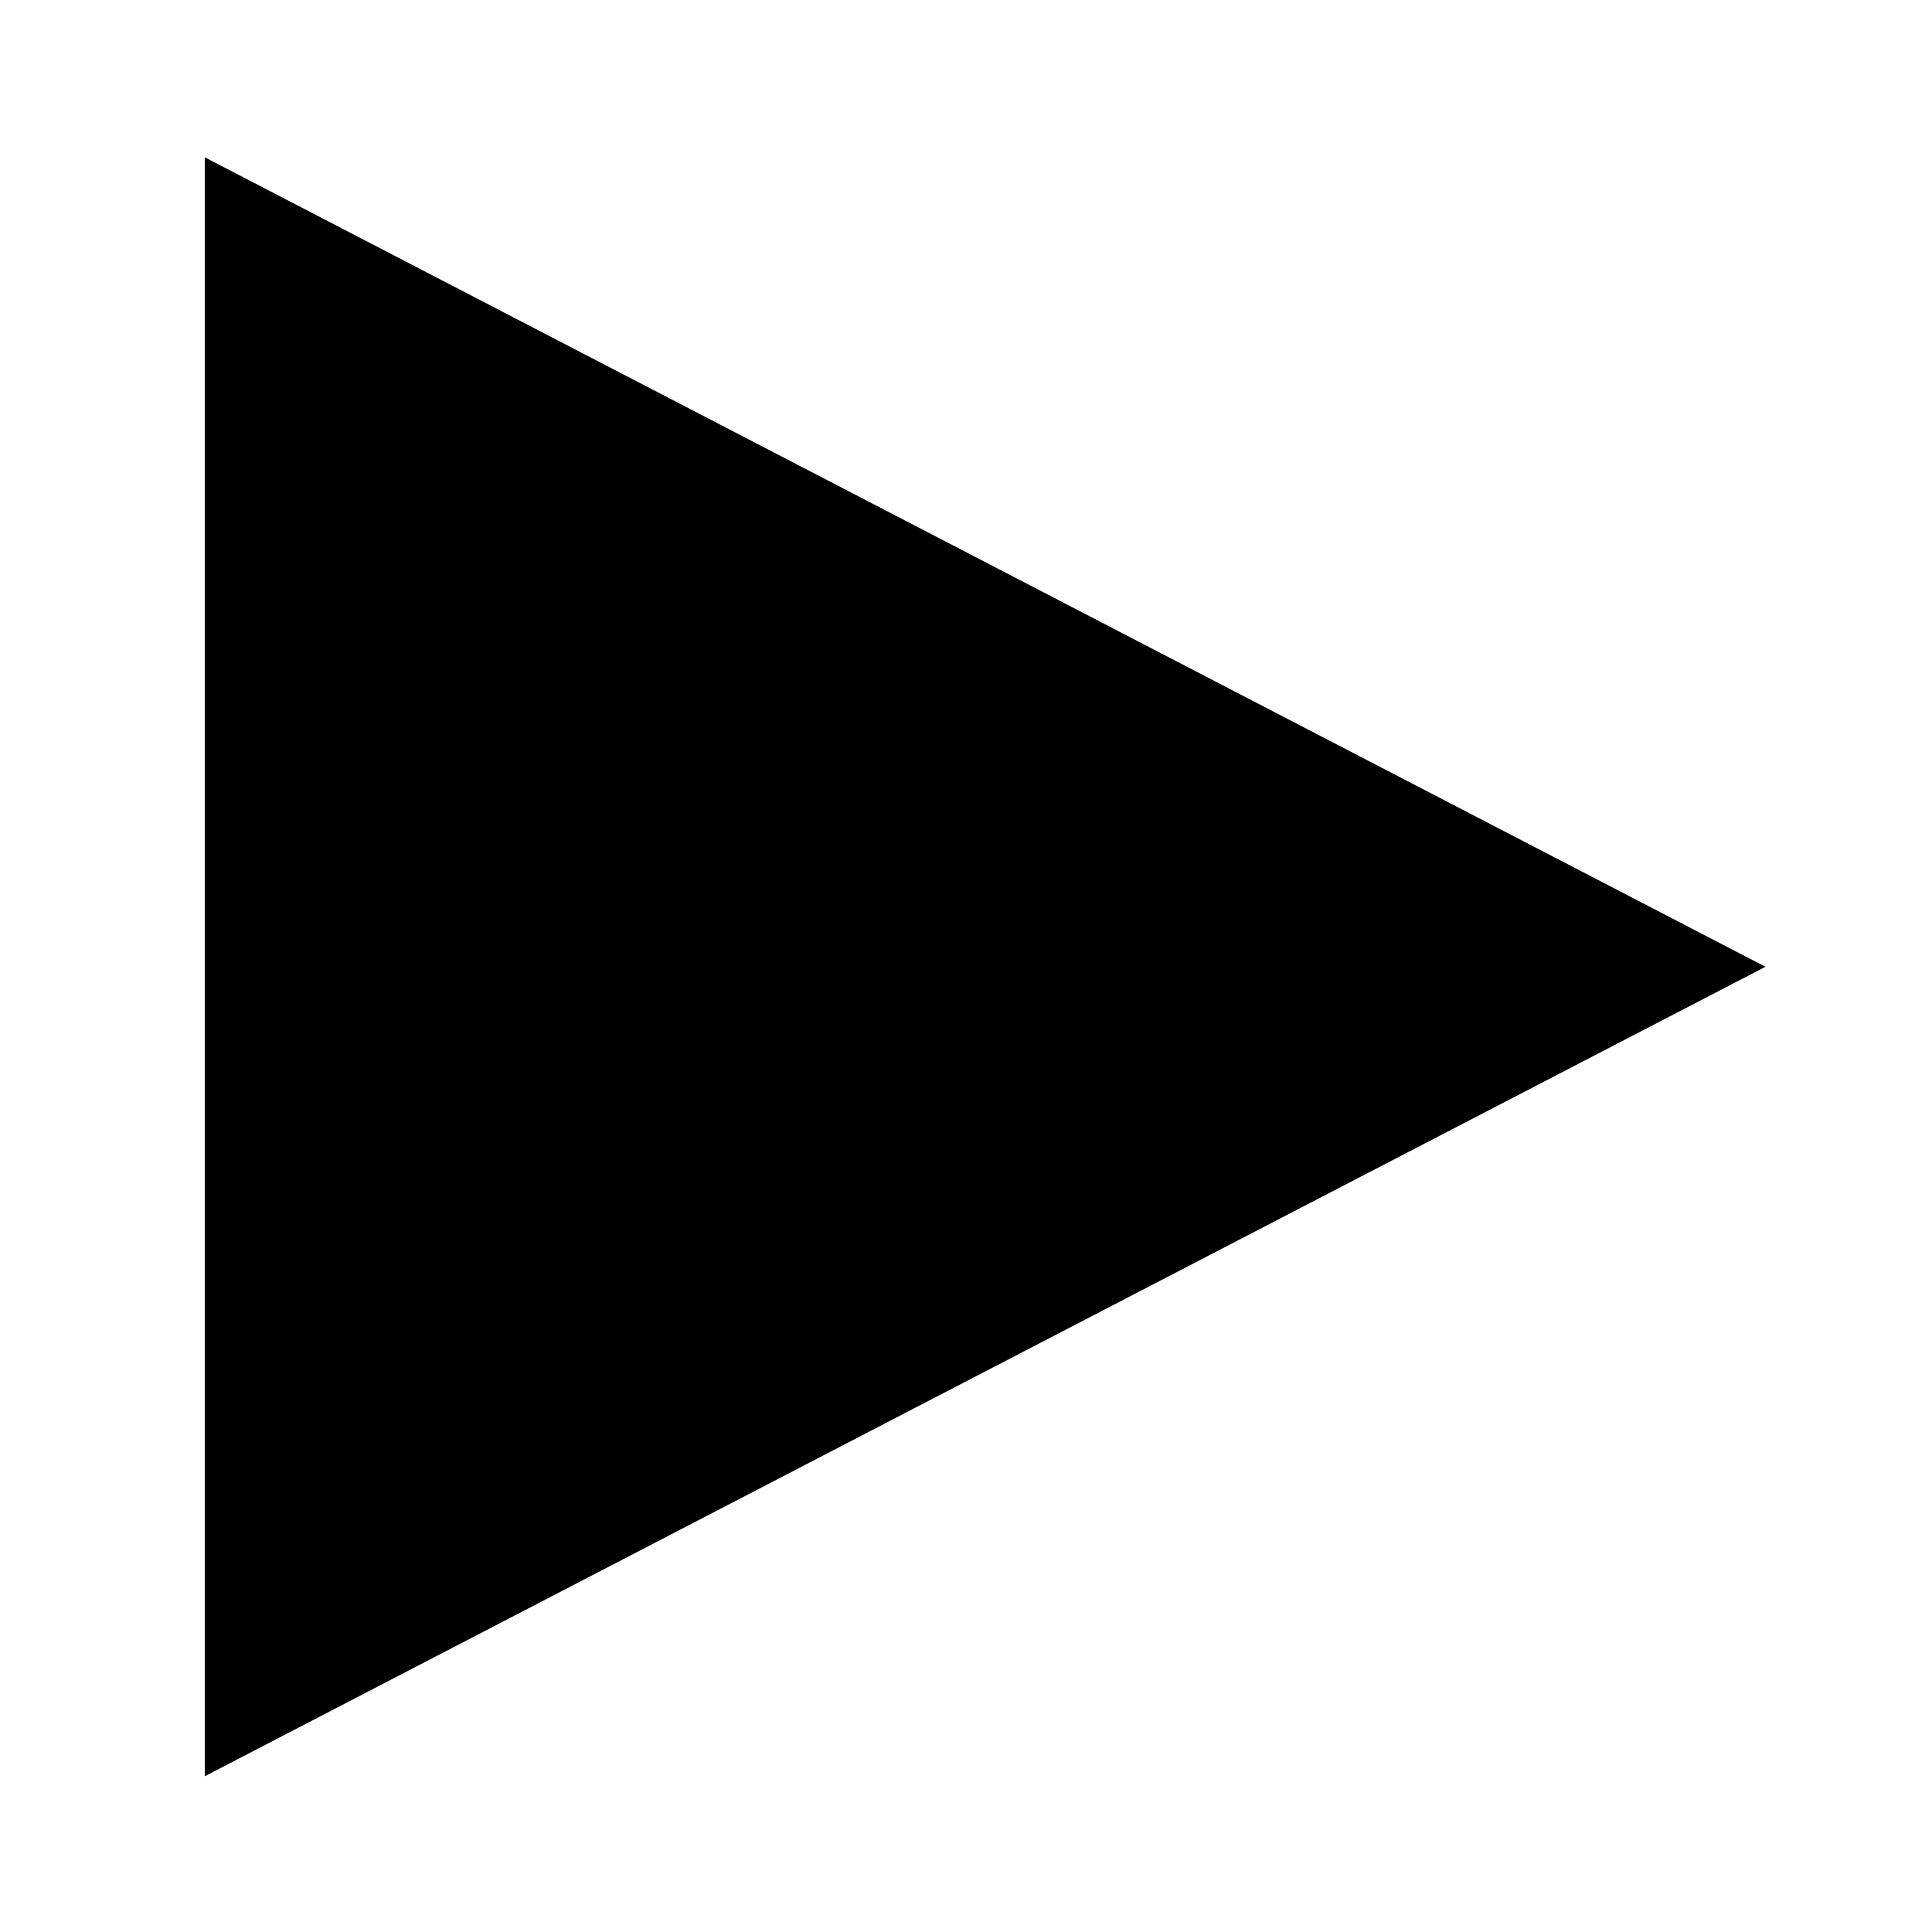 <?xml version="1.0" encoding="UTF-8"?>
<svg width="15px" height="15px" viewBox="0 0 15 15" version="1.1" xmlns="http://www.w3.org/2000/svg" xmlns:xlink="http://www.w3.org/1999/xlink">
    <!-- Generator: Sketch 64 (93537) - https://sketch.com -->
    <title>activity-video</title>
    <desc>Created with Sketch.</desc>
    <g id="activity-video" stroke="none" stroke-width="1" fill="none" fill-rule="evenodd">
        <polygon id="Rectangle" fill="#000000" transform="translate(4.506, 7.506) rotate(-45) translate(-4.506, -7.506) " points="6.888 1 11.012 14.012 -2 9.888"></polygon>
    </g>
</svg>